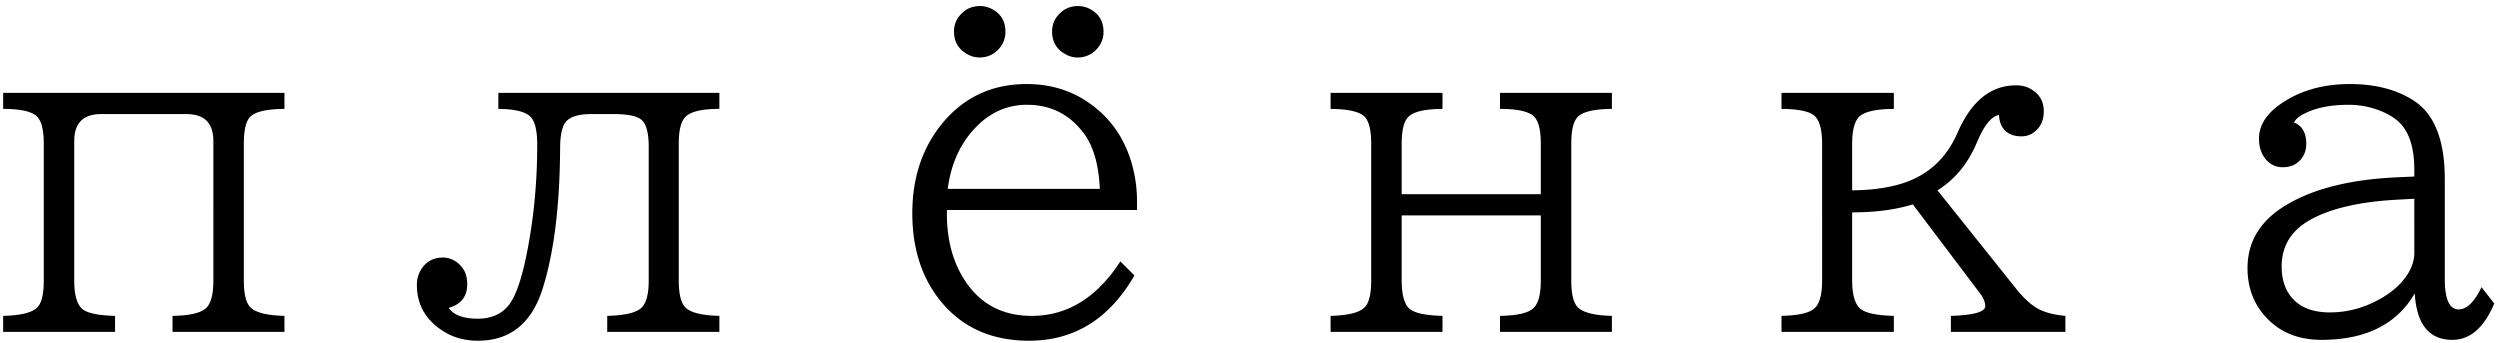 <svg width="226" height="31" viewBox="0 0 226 31" fill="none" xmlns="http://www.w3.org/2000/svg"><path d="M.285 8.398h25.43v1.446c-1.615.013-2.65.254-3.106.722-.377.404-.566 1.211-.566 2.422v12.364c0 1.276.215 2.102.645 2.48.494.443 1.503.684 3.027.723V30H15.598v-1.445c1.64-.026 2.675-.287 3.105-.782.39-.43.586-1.236.586-2.421V12.754c0-1.628-.814-2.441-2.441-2.441H9.152c-1.627 0-2.441.813-2.441 2.44v12.599c0 1.276.234 2.128.703 2.558.443.39 1.439.606 2.988.645V30H.285v-1.445c1.615-.04 2.65-.3 3.106-.782.377-.403.566-1.21.566-2.421V12.988c0-1.315-.234-2.161-.703-2.539-.508-.403-1.497-.605-2.969-.605V8.398zm44.766 0h19.98v1.446c-1.601 0-2.63.247-3.086.742-.39.404-.586 1.21-.586 2.422v12.344c0 1.263.215 2.09.645 2.48.469.443 1.478.684 3.027.723V30H54.894v-1.445c1.641-.04 2.69-.3 3.145-.782.404-.43.605-1.236.605-2.421v-12.07c0-1.212-.201-2.012-.605-2.403-.378-.378-1.23-.566-2.559-.566h-2.03c-1.108 0-1.863.22-2.266.664-.352.39-.534 1.158-.547 2.304-.026 5.3-.554 9.57-1.582 12.813-.99 3.138-2.943 4.707-5.86 4.707-1.224 0-2.304-.313-3.242-.938-1.51-1.002-2.266-2.37-2.266-4.101 0-.547.137-1.029.41-1.446.456-.69 1.1-1.035 1.934-1.035.352 0 .684.085.996.254.808.456 1.211 1.172 1.211 2.149 0 1.12-.56 1.835-1.68 2.148.456.651 1.335.977 2.637.977s2.279-.47 2.93-1.407c.534-.78 1.01-2.161 1.426-4.14.677-3.242 1.015-6.64 1.015-10.196 0-1.354-.234-2.22-.703-2.597-.481-.404-1.419-.612-2.812-.625V8.398zM88.586.547c.338 0 .664.071.977.215.885.416 1.328 1.12 1.328 2.11 0 .637-.228 1.184-.684 1.64a2.26 2.26 0 01-1.66.683c-.39 0-.755-.097-1.094-.293-.807-.442-1.21-1.126-1.21-2.05 0-.678.253-1.244.76-1.7.43-.403.958-.605 1.583-.605zm8.867 0c.339 0 .664.071.977.215.885.43 1.328 1.133 1.328 2.11 0 .637-.228 1.184-.684 1.64a2.26 2.26 0 01-1.66.683c-.39 0-.755-.097-1.094-.293-.807-.442-1.21-1.126-1.21-2.05 0-.678.253-1.244.761-1.7.43-.403.957-.605 1.582-.605zM85.598 18.984v.313c0 2.096.416 3.906 1.25 5.43 1.393 2.552 3.535 3.828 6.425 3.828 3.204 0 5.873-1.64 8.008-4.922l1.27 1.27c-2.266 3.932-5.443 5.898-9.532 5.898-3.593 0-6.373-1.348-8.34-4.043-1.47-2.018-2.206-4.512-2.206-7.48 0-3.06.82-5.665 2.46-7.813 1.993-2.578 4.616-3.867 7.872-3.867 2.278 0 4.264.644 5.957 1.933 1.901 1.432 3.138 3.392 3.711 5.88.208.898.312 1.822.312 2.773v.8H85.598zm13.828-1.914c-.104-2.213-.593-3.893-1.465-5.039-1.29-1.706-2.995-2.558-5.117-2.558-1.992 0-3.692.852-5.098 2.558-1.12 1.354-1.81 3.034-2.07 5.04h13.75zm20.859-8.672h10.117v1.446c-1.627.013-2.662.26-3.105.742-.391.404-.586 1.204-.586 2.402v4.57h12.578v-4.57c0-1.315-.234-2.161-.703-2.539-.508-.403-1.504-.605-2.988-.605V8.398h10.117v1.446c-1.615.013-2.65.26-3.106.742-.377.404-.566 1.204-.566 2.402v12.364c0 1.276.215 2.102.645 2.48.494.443 1.503.684 3.027.723V30h-10.117v-1.445c1.64-.026 2.675-.287 3.105-.782.391-.43.586-1.236.586-2.421v-5.88h-12.578v5.88c0 1.276.234 2.128.703 2.558.456.39 1.452.606 2.988.645V30h-10.117v-1.445c1.537-.04 2.546-.28 3.027-.723.43-.378.645-1.204.645-2.48V12.988c0-1.315-.234-2.161-.703-2.539-.508-.39-1.497-.592-2.969-.605V8.398zm50.918 0v1.446c-1.654.013-2.708.26-3.164.742-.404.43-.605 1.237-.605 2.422v4.199c2.474-.026 4.44-.423 5.898-1.191 1.615-.834 2.826-2.175 3.633-4.024 1.237-2.851 3.001-4.277 5.293-4.277.534 0 .996.124 1.387.37.742.444 1.113 1.101 1.113 1.974 0 .898-.352 1.569-1.055 2.011-.273.17-.599.254-.976.254-.873 0-1.478-.338-1.817-1.015a2.448 2.448 0 01-.195-.918c-.69.117-1.354.937-1.992 2.46-.808 1.928-1.999 3.38-3.575 4.356l7.09 8.867c.69.873 1.367 1.491 2.032 1.856.625.325 1.438.534 2.441.625V30h-10.352v-1.445c2.071-.065 3.106-.358 3.106-.88 0-.35-.156-.735-.469-1.152l-6.074-8.046c-1.576.481-3.405.722-5.488.722v6.153c0 1.276.247 2.128.742 2.558.469.39 1.478.606 3.027.645V30h-10.156v-1.445c1.588-.04 2.598-.28 3.027-.723.43-.417.645-1.244.645-2.48V13.008c0-1.237-.215-2.07-.645-2.5-.442-.43-1.452-.651-3.027-.664V8.398h10.156zm47.051 7.559v-.605c0-1.902-.417-3.295-1.25-4.18-.43-.456-1.035-.84-1.816-1.152a7.764 7.764 0 00-2.872-.547c-1.588 0-2.897.254-3.925.761-.521.248-.86.528-1.016.84.742.287 1.113.931 1.113 1.934 0 .482-.13.905-.39 1.27-.404.56-.983.84-1.739.84-.599 0-1.1-.229-1.504-.684-.429-.495-.644-1.127-.644-1.895 0-1.263.742-2.37 2.227-3.32 1.666-1.081 3.665-1.621 5.996-1.621 2.304 0 4.231.501 5.781 1.504 1.862 1.21 2.793 3.574 2.793 7.09v9.003c0 1.85.416 2.774 1.25 2.774.742 0 1.432-.67 2.07-2.012l1.152 1.484c-.924 2.188-2.187 3.282-3.789 3.282-2.096 0-3.229-1.4-3.398-4.2-1.628 2.8-4.44 4.2-8.438 4.2-2.278 0-4.062-.814-5.351-2.442-.886-1.133-1.328-2.48-1.328-4.043 0-2.487 1.243-4.433 3.73-5.84 2.409-1.38 5.632-2.168 9.668-2.363l1.68-.078zm0 2.012l-1.484.078c-3.412.182-6.036.781-7.872 1.797-1.757.963-2.636 2.376-2.636 4.238 0 1.211.325 2.174.976 2.89.755.847 1.882 1.27 3.379 1.27 1.472 0 2.884-.351 4.238-1.055 1.433-.742 2.435-1.666 3.008-2.773.261-.52.391-1.035.391-1.543V17.97z" fill="#000"/></svg>